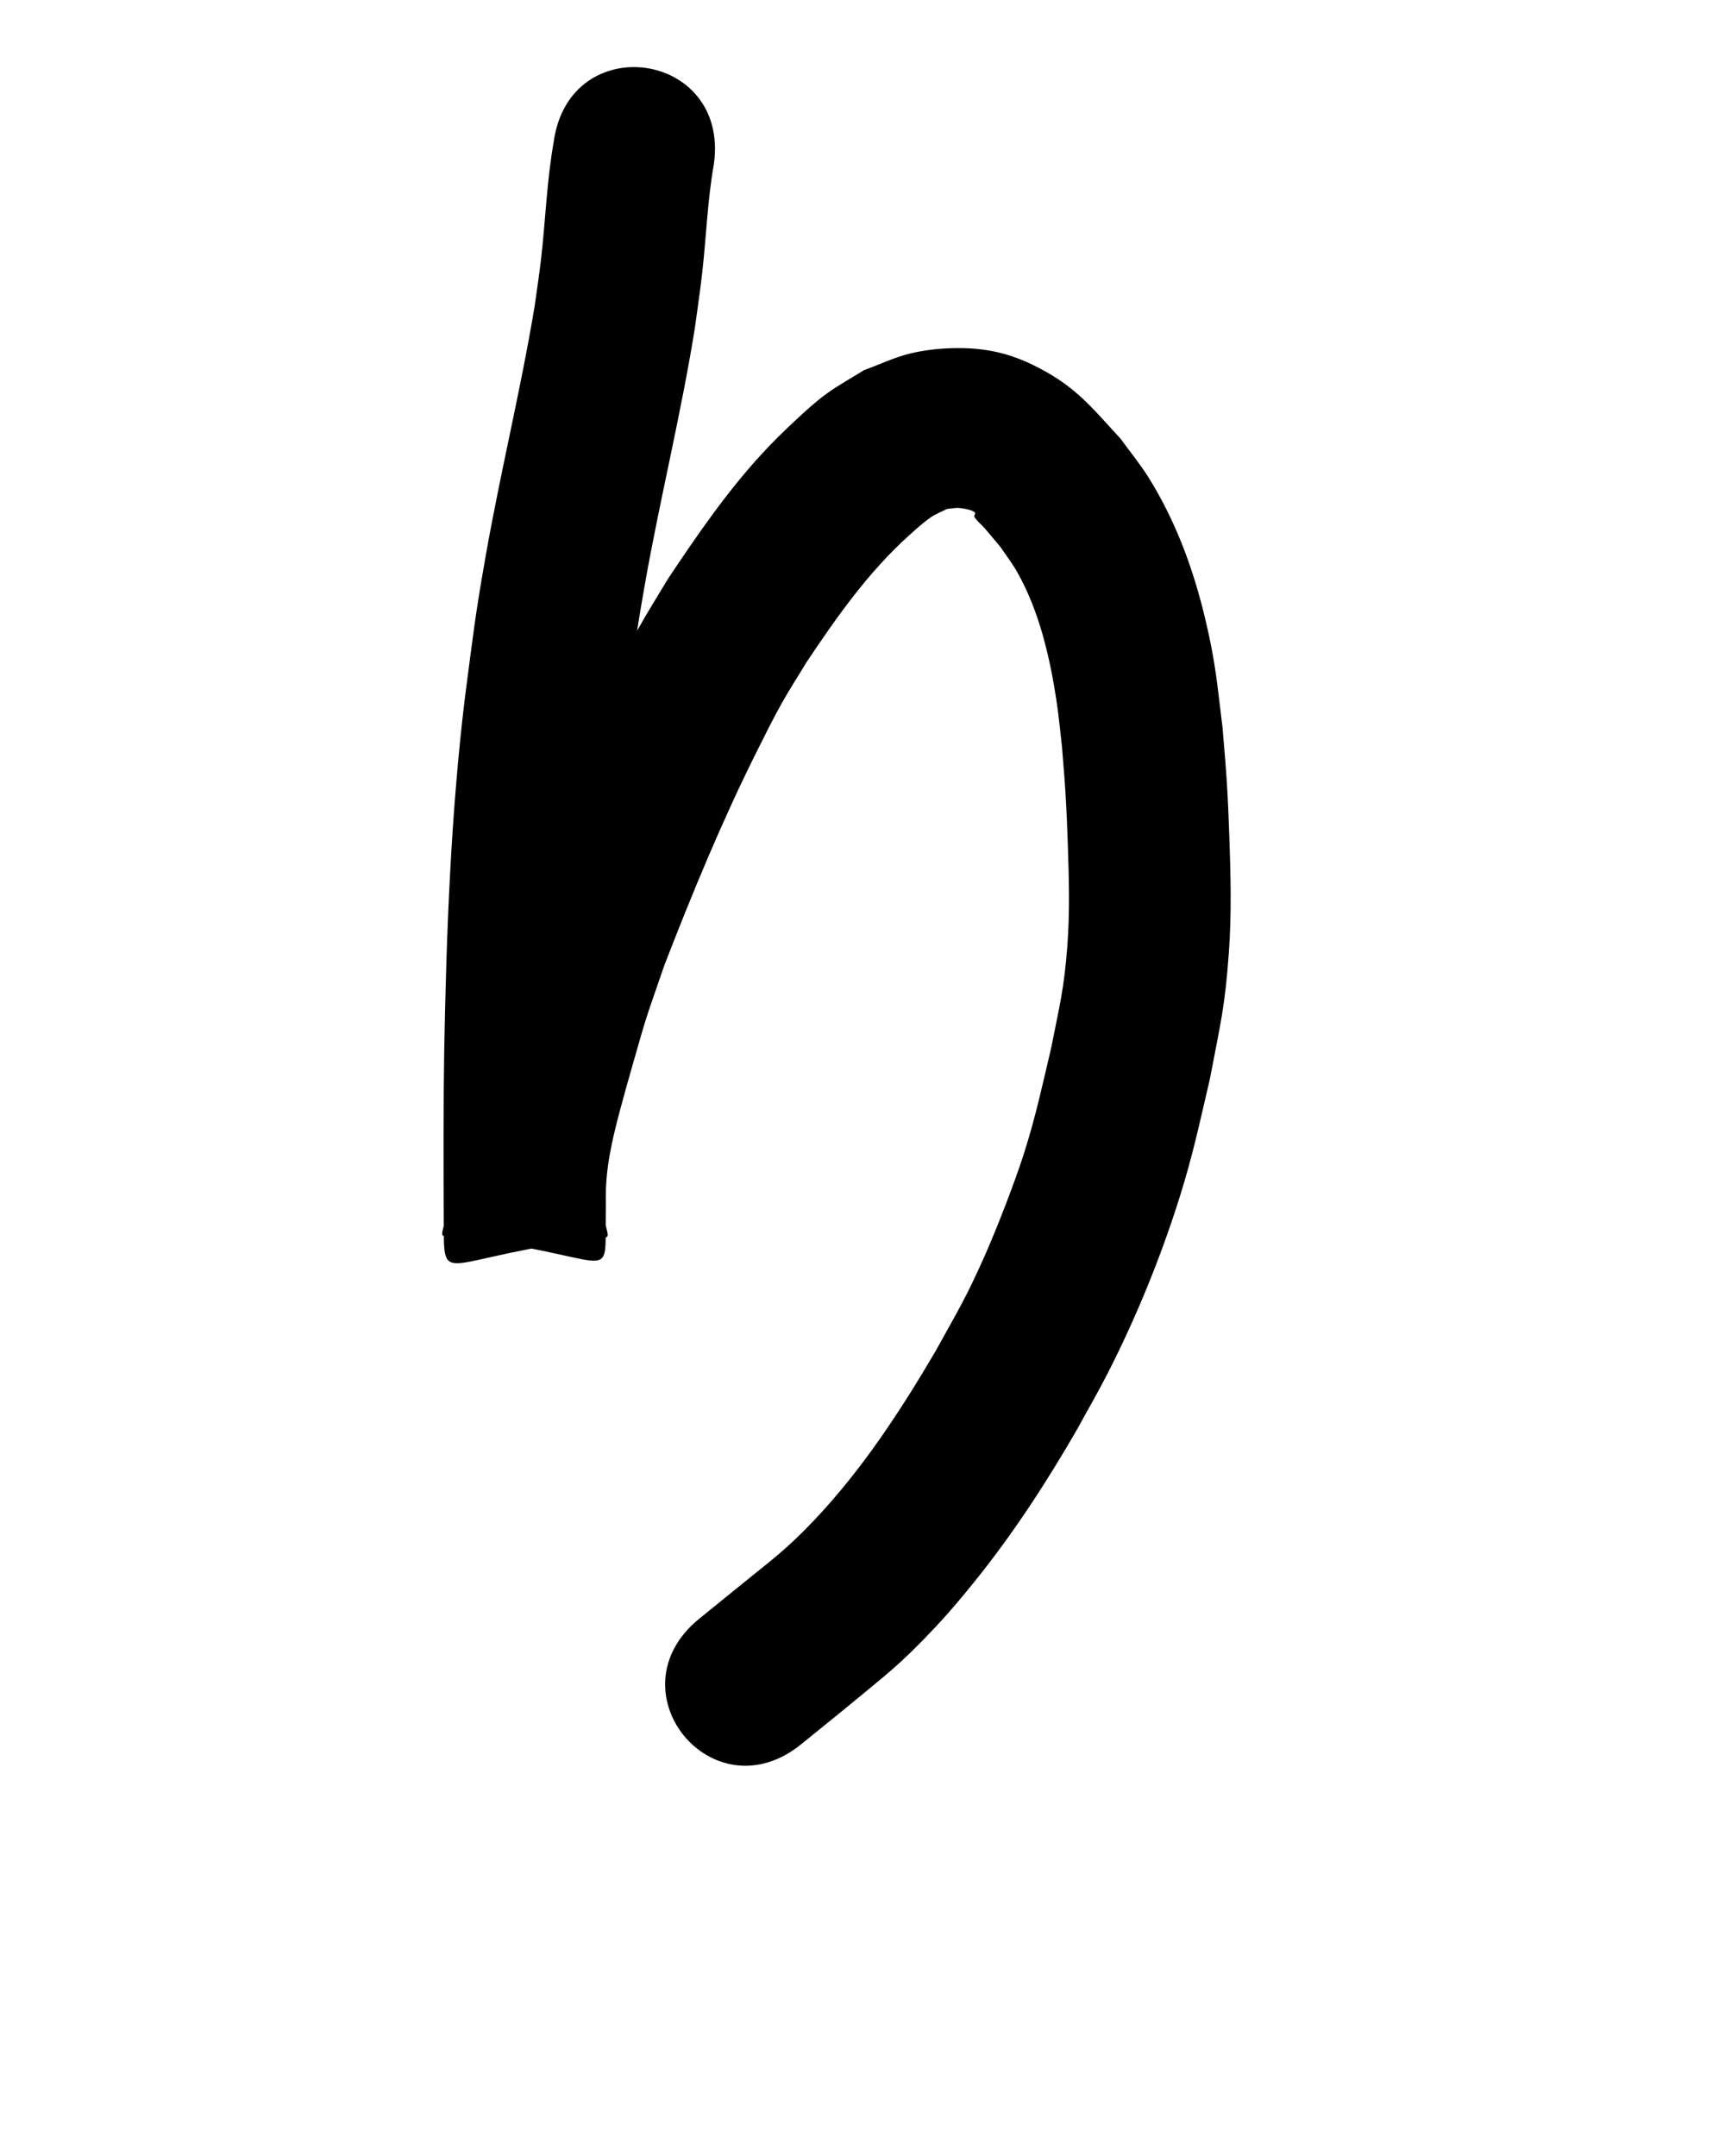 <?xml version="1.0" ?>
<svg xmlns="http://www.w3.org/2000/svg" width="800" height="1000">
<path d="m 256.797,65.768 c -3.242,18.141 -3.797,36.61 -5.929,54.881 -0.824,7.063 -1.924,14.092 -2.886,21.138 -6.416,38.778 -15.842,76.969 -22.665,115.673 -5.223,29.627 -5.733,35.994 -9.665,65.813 -6.628,54.617 -8.636,109.626 -9.651,164.587 -0.386,25.706 -0.342,51.415 -0.204,77.123 0.257,34.45 -3.456,18.067 75.11,8.947 2.051,-0.238 10e-4,-4.13 0.014,-6.195 0.02,-3.315 0.057,-6.631 0.085,-9.946 -0.479,-14.95 2.752,-28.567 6.552,-42.904 1.829,-6.9 3.769,-13.771 5.732,-20.635 7.658,-26.782 5.587,-19.584 14.807,-46.519 12.979,-33.509 26.679,-66.739 42.738,-98.904 3.738,-7.487 7.454,-14.992 11.524,-22.304 3.666,-6.587 7.782,-12.913 11.673,-19.37 14.059,-21.042 28.611,-41.707 47.49,-58.75 3.267,-2.949 6.537,-5.929 10.145,-8.451 2.306,-1.612 4.998,-2.586 7.497,-3.879 1.744,-0.161 3.48,-0.521 5.231,-0.482 1.278,0.028 6.535,0.785 7.724,2.131 0.458,0.518 -0.571,1.475 -0.208,2.063 1.21,1.958 3.134,3.374 4.642,5.113 2.505,2.89 4.931,5.849 7.396,8.774 2.456,3.647 5.163,7.137 7.367,10.942 10.658,18.403 15.751,40.795 18.818,61.621 0.994,6.746 1.6,13.544 2.399,20.316 0.548,7.301 1.21,14.595 1.644,21.903 0.463,7.814 0.784,15.636 1.046,23.458 0.531,15.885 0.972,31.414 -0.259,47.288 -1.546,19.95 -3.606,27.332 -7.479,46.913 -4.181,17.702 -7.084,31.481 -12.591,48.839 -4.142,13.054 -12.414,34.388 -17.903,46.799 -9.027,20.407 -12.355,25.436 -23.122,44.966 -16.374,27.877 -34.256,55.237 -56.624,78.756 -12.677,13.33 -19.152,17.846 -33.414,29.468 -6.496,5.27 -12.993,10.541 -19.489,15.811 -41.183,33.413 6.071,91.655 47.254,58.242 v 0 c 6.641,-5.389 13.282,-10.777 19.923,-16.166 19.217,-15.968 25.34,-20.055 42.531,-38.384 6.347,-6.767 12.3,-13.902 18.119,-21.127 17.816,-22.121 33.316,-45.959 47.47,-70.555 4.733,-8.681 9.719,-17.229 14.2,-26.043 13.301,-26.163 24.517,-53.649 33.307,-81.656 6.169,-19.658 9.291,-34.692 13.976,-54.728 4.872,-25.727 6.912,-32.484 8.803,-58.797 1.263,-17.57 0.829,-35.441 0.218,-53.025 -0.299,-8.603 -0.656,-17.206 -1.189,-25.798 -0.522,-8.42 -1.316,-16.821 -1.974,-25.232 -2.536,-20.322 -3.13,-29.49 -7.799,-49.431 -5.478,-23.396 -13.731,-46.128 -26.516,-66.577 -3.91,-6.253 -8.629,-11.962 -12.943,-17.943 -11.293,-12.149 -18.717,-21.873 -33.449,-30.41 -14.169,-8.211 -26.392,-11.776 -42.5,-11.665 -7.175,0.05 -14.406,0.781 -21.388,2.436 -7.456,1.768 -14.425,5.177 -21.637,7.765 -5.848,3.685 -11.966,6.973 -17.545,11.054 -5.063,3.704 -9.699,7.97 -14.294,12.24 -5.309,4.933 -10.489,10.018 -15.399,15.348 -16.528,17.944 -30.348,38.103 -43.843,58.35 -4.654,7.828 -9.546,15.518 -13.962,23.483 -4.388,7.914 -8.406,16.029 -12.435,24.132 -17.353,34.889 -32.248,70.896 -46.167,107.275 -9.767,28.778 -8.203,22.931 -16.104,50.723 -7.731,27.195 -15.426,54.335 -14.993,82.888 -0.029,3.474 -0.067,6.948 -0.088,10.421 -0.012,1.906 -1.908,5.529 -0.012,5.718 79.058,7.897 75.069,25.132 74.886,-8.712 -0.135,-25.113 -0.181,-50.228 0.192,-75.34 0.955,-52.156 2.797,-104.361 9.025,-156.197 3.603,-27.536 4.159,-34.14 8.972,-61.51 7.043,-40.049 16.924,-79.543 23.323,-119.711 1.079,-8.077 2.296,-16.137 3.238,-24.231 1.997,-17.162 2.498,-34.512 5.544,-51.551 7.262,-52.533 -67.031,-62.804 -74.293,-10.27 z"/>
</svg>
